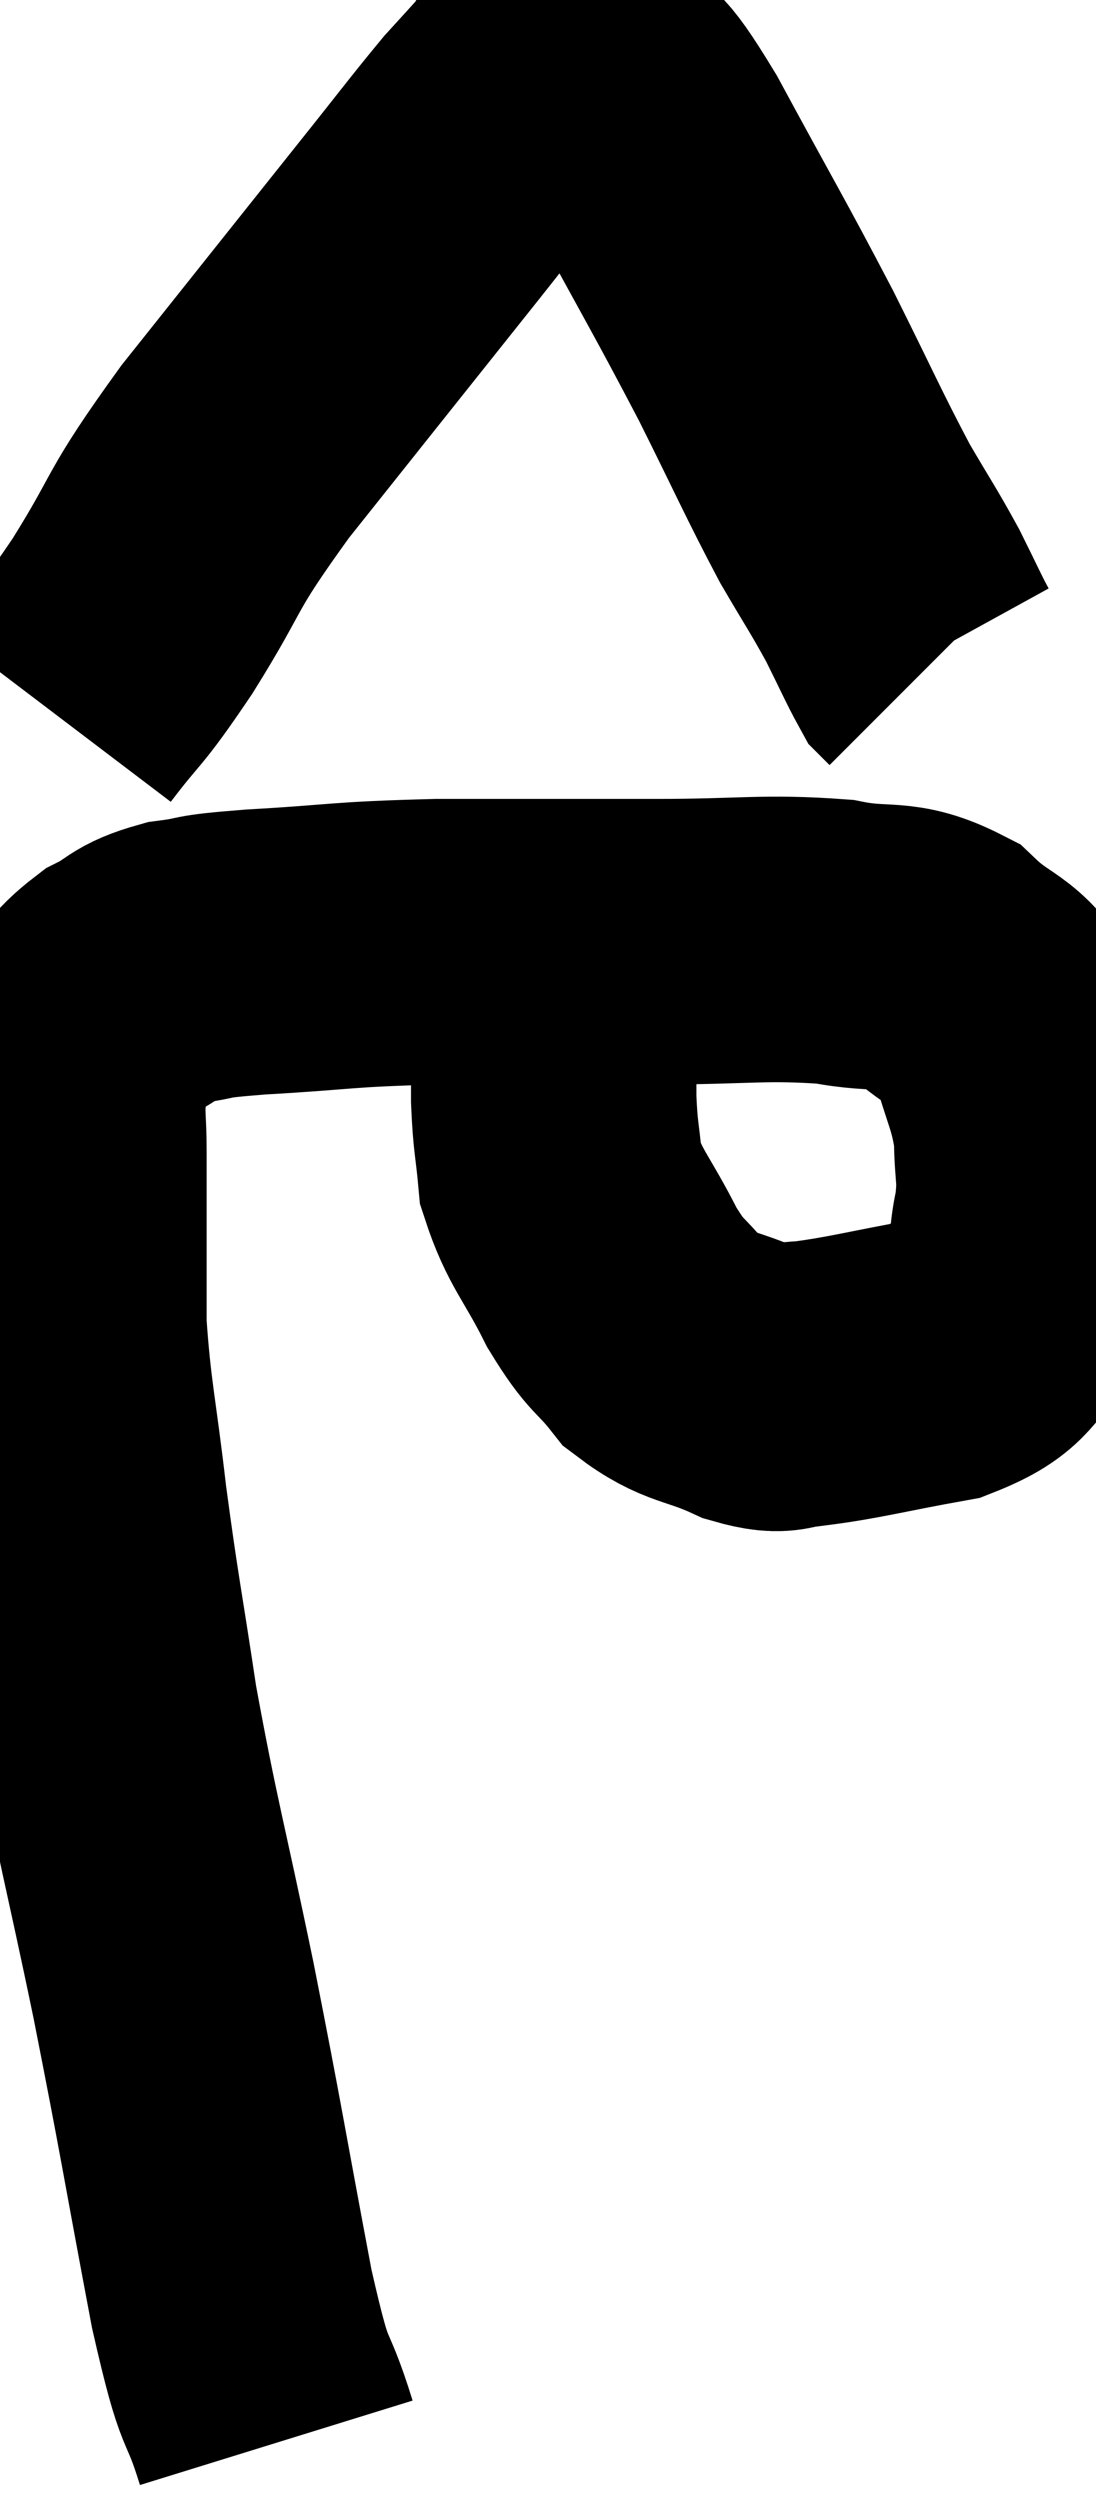 <svg xmlns="http://www.w3.org/2000/svg" viewBox="10.22 1.693 19.2 43.767" width="19.2" height="43.767"><path d="M 15.06 44.46 C 14.67 43.2, 14.73 43.92, 14.28 41.94 C 13.77 39.24, 13.77 39.12, 13.26 36.54 C 12.75 34.08, 12.63 33.75, 12.24 31.62 C 11.97 29.82, 11.925 29.7, 11.7 28.02 C 11.52 26.46, 11.43 26.205, 11.34 24.9 C 11.34 23.85, 11.34 23.565, 11.34 22.8 C 11.34 22.32, 11.34 22.35, 11.34 21.84 C 11.34 21.3, 11.295 21.24, 11.34 20.76 C 11.43 20.34, 11.265 20.355, 11.52 19.92 C 11.94 19.47, 11.91 19.365, 12.36 19.02 C 12.84 18.78, 12.735 18.705, 13.32 18.54 C 14.01 18.45, 13.56 18.45, 14.7 18.36 C 16.29 18.27, 16.125 18.225, 17.88 18.18 C 19.8 18.18, 19.98 18.18, 21.72 18.18 C 23.28 18.18, 23.61 18.09, 24.84 18.18 C 25.74 18.36, 25.875 18.15, 26.64 18.54 C 27.27 19.14, 27.465 18.99, 27.9 19.74 C 28.14 20.64, 28.26 20.73, 28.38 21.54 C 28.38 22.26, 28.47 22.245, 28.38 22.98 C 28.2 23.73, 28.44 23.85, 28.02 24.48 C 27.36 24.99, 27.615 25.14, 26.7 25.5 C 25.53 25.71, 25.185 25.815, 24.36 25.92 C 23.88 25.92, 24.03 26.1, 23.4 25.92 C 22.62 25.56, 22.455 25.665, 21.84 25.2 C 21.39 24.63, 21.39 24.795, 20.94 24.06 C 20.49 23.16, 20.295 23.04, 20.04 22.26 C 19.98 21.6, 19.95 21.63, 19.92 20.94 C 19.92 20.22, 19.92 20.13, 19.92 19.5 C 19.92 18.96, 19.92 18.735, 19.92 18.42 C 19.92 18.33, 19.92 18.285, 19.92 18.24 C 19.92 18.24, 19.92 18.24, 19.92 18.24 C 19.92 18.24, 19.92 18.24, 19.92 18.24 L 19.92 18.24" fill="none" stroke="black" stroke-width="5"></path><path d="M 11.22 14.22 C 11.88 13.35, 11.76 13.635, 12.54 12.48 C 13.44 11.04, 13.125 11.28, 14.34 9.6 C 15.87 7.68, 16.275 7.17, 17.4 5.76 C 18.12 4.86, 18.33 4.575, 18.84 3.96 C 19.14 3.63, 19.17 3.6, 19.44 3.3 C 19.68 3.03, 19.635 2.865, 19.92 2.76 C 20.25 2.82, 20.145 2.505, 20.58 2.88 C 21.12 3.57, 20.895 3, 21.66 4.26 C 22.65 6.09, 22.8 6.315, 23.64 7.92 C 24.33 9.3, 24.465 9.63, 25.02 10.68 C 25.44 11.4, 25.515 11.49, 25.86 12.12 C 26.13 12.66, 26.235 12.9, 26.4 13.2 C 26.46 13.26, 26.49 13.29, 26.52 13.32 L 26.52 13.32" fill="none" stroke="black" stroke-width="5"></path></svg>